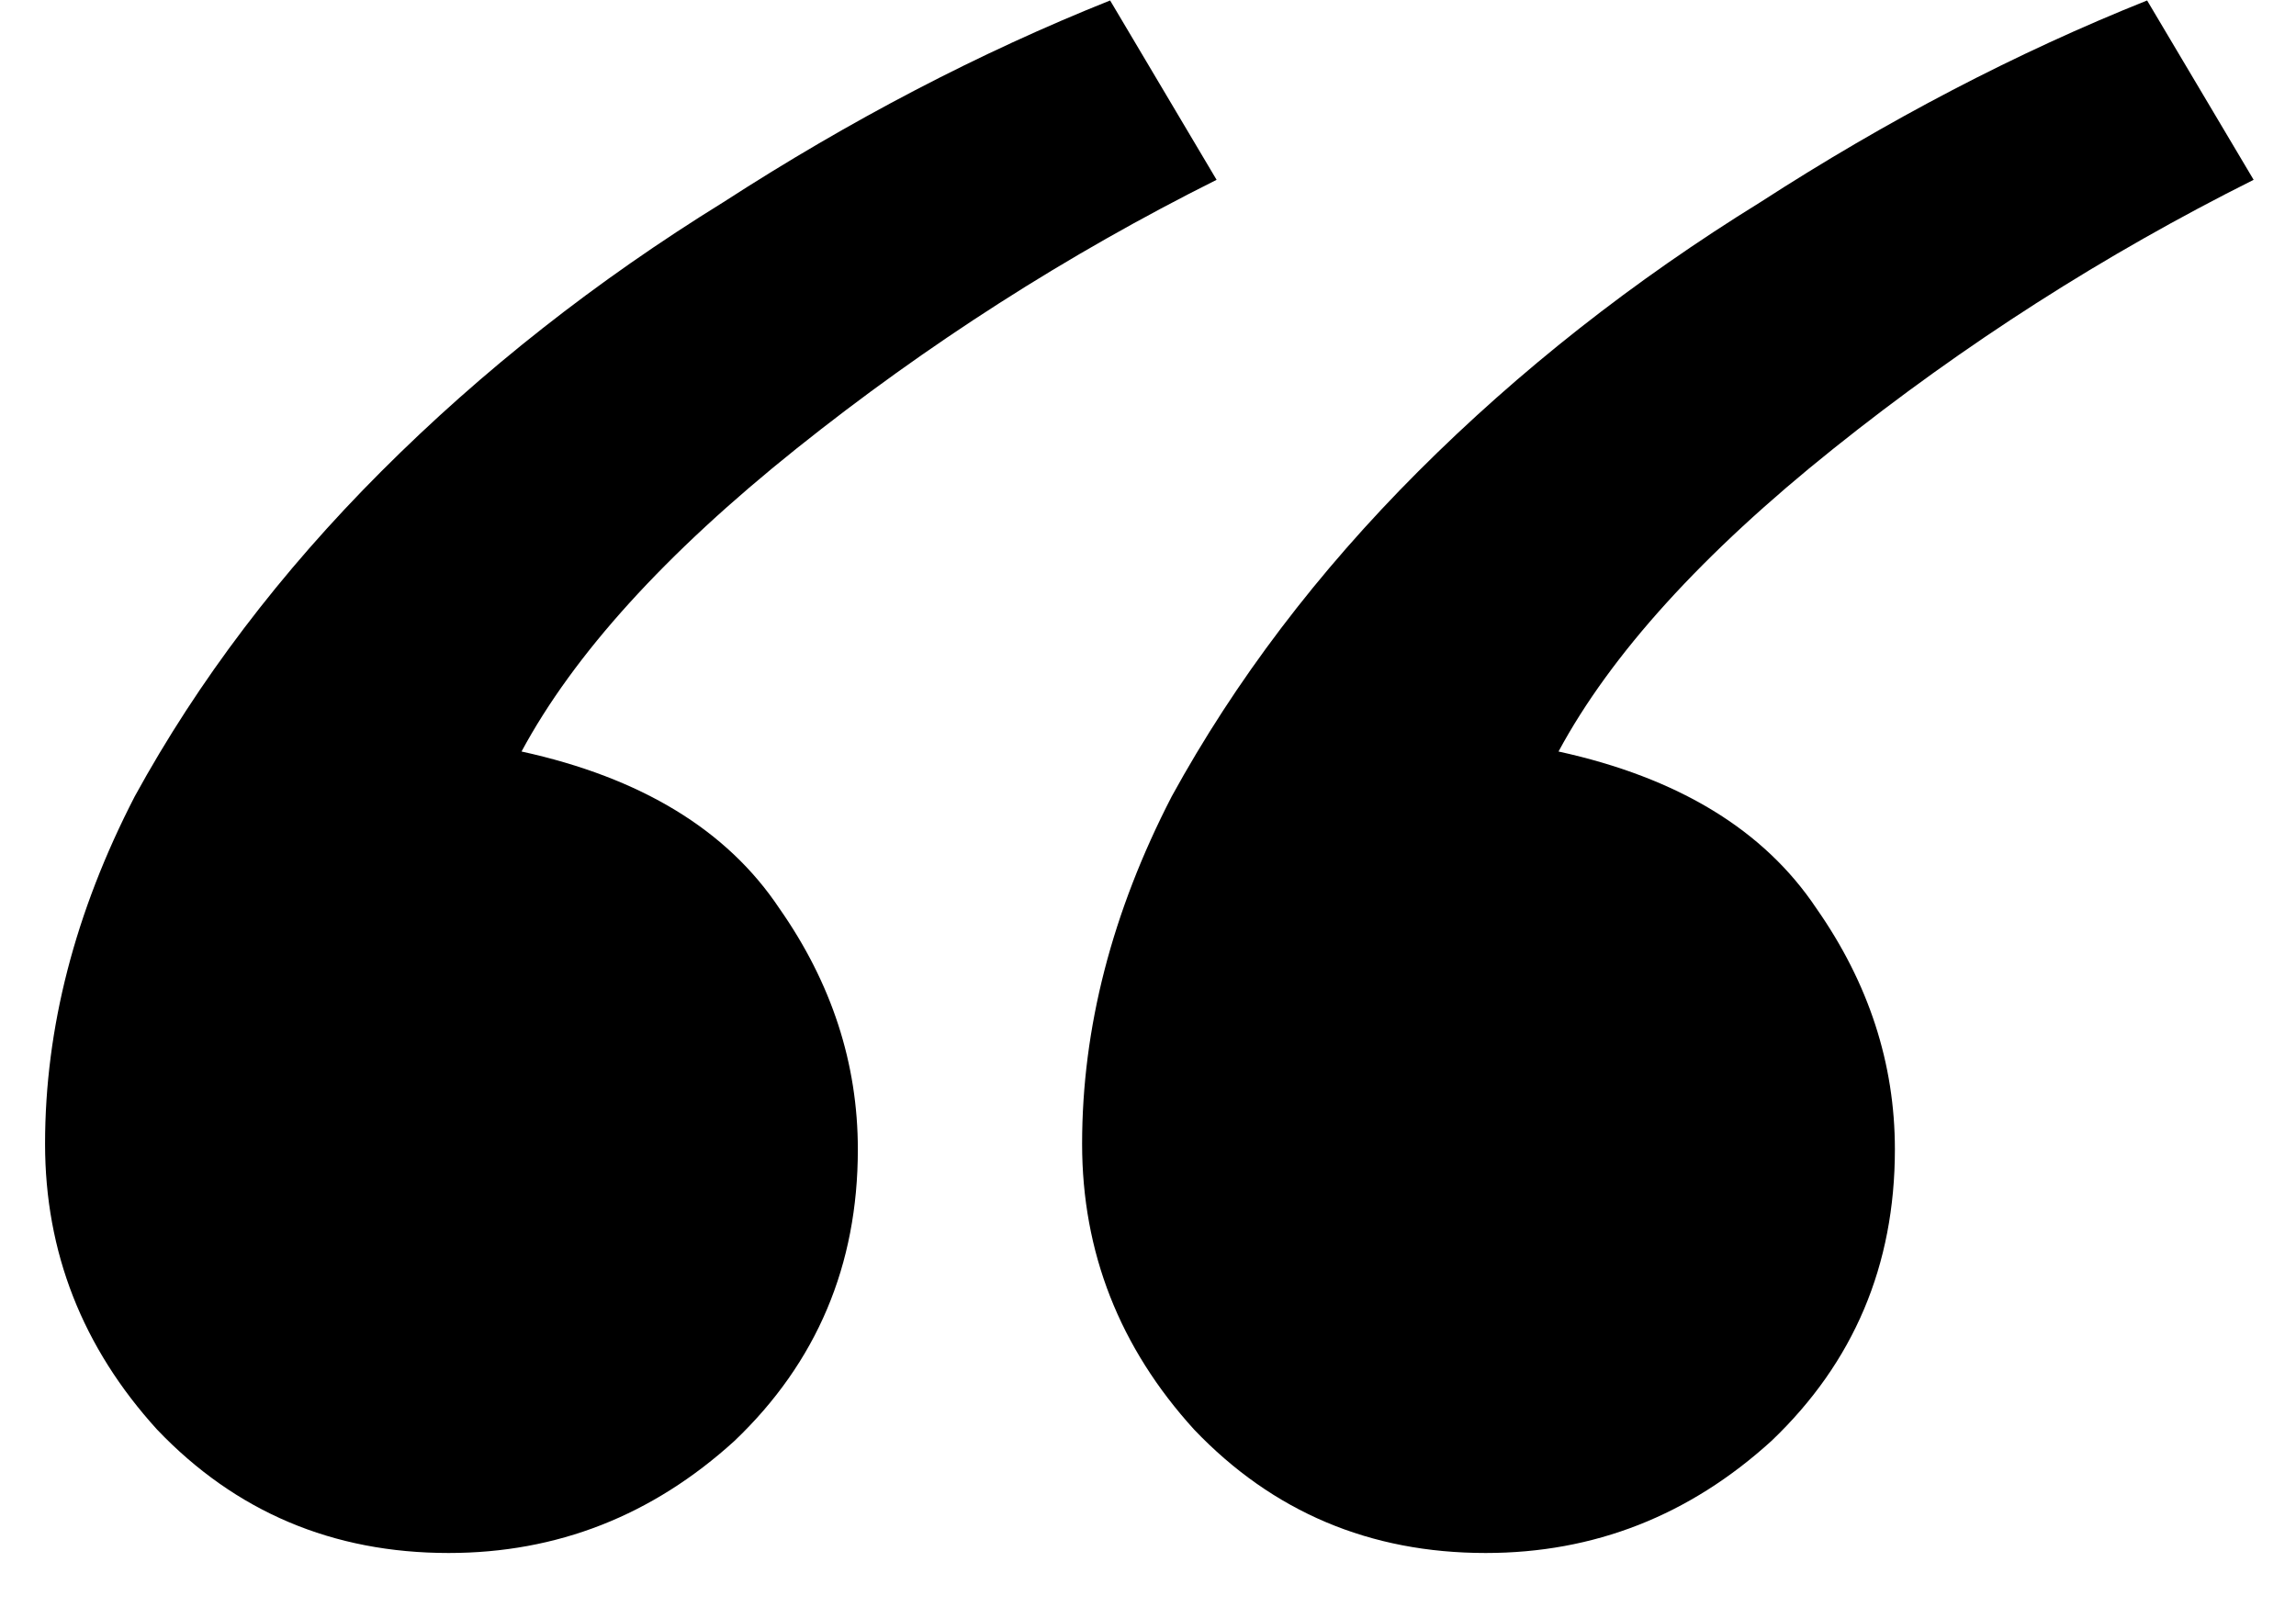 <svg width="40" height="28" viewBox="0 0 40 28" fill="none" xmlns="http://www.w3.org/2000/svg">
<path d="M21.195 3.133C18.591 4.435 16.15 5.997 13.871 7.82C11.592 9.643 9.997 11.401 9.086 13.094C11.169 13.55 12.667 14.461 13.578 15.828C14.49 17.13 14.945 18.53 14.945 20.027C14.945 22.046 14.229 23.738 12.797 25.105C11.365 26.408 9.704 27.059 7.816 27.059C5.798 27.059 4.105 26.342 2.738 24.91C1.436 23.478 0.785 21.818 0.785 19.93C0.785 17.912 1.306 15.893 2.348 13.875C3.454 11.857 4.887 9.969 6.645 8.211C8.402 6.453 10.388 4.891 12.602 3.523C14.815 2.091 17.061 0.919 19.34 0.008L21.195 3.133ZM39.262 3.133C36.658 4.435 34.216 5.997 31.938 7.82C29.659 9.643 28.064 11.401 27.152 13.094C29.236 13.55 30.733 14.461 31.645 15.828C32.556 17.13 33.012 18.53 33.012 20.027C33.012 22.046 32.296 23.738 30.863 25.105C29.431 26.408 27.771 27.059 25.883 27.059C23.865 27.059 22.172 26.342 20.805 24.91C19.503 23.478 18.852 21.818 18.852 19.93C18.852 17.912 19.372 15.893 20.414 13.875C21.521 11.857 22.953 9.969 24.711 8.211C26.469 6.453 28.454 4.891 30.668 3.523C32.882 2.091 35.128 0.919 37.406 0.008L39.262 3.133Z" fill="black"/>
</svg>
